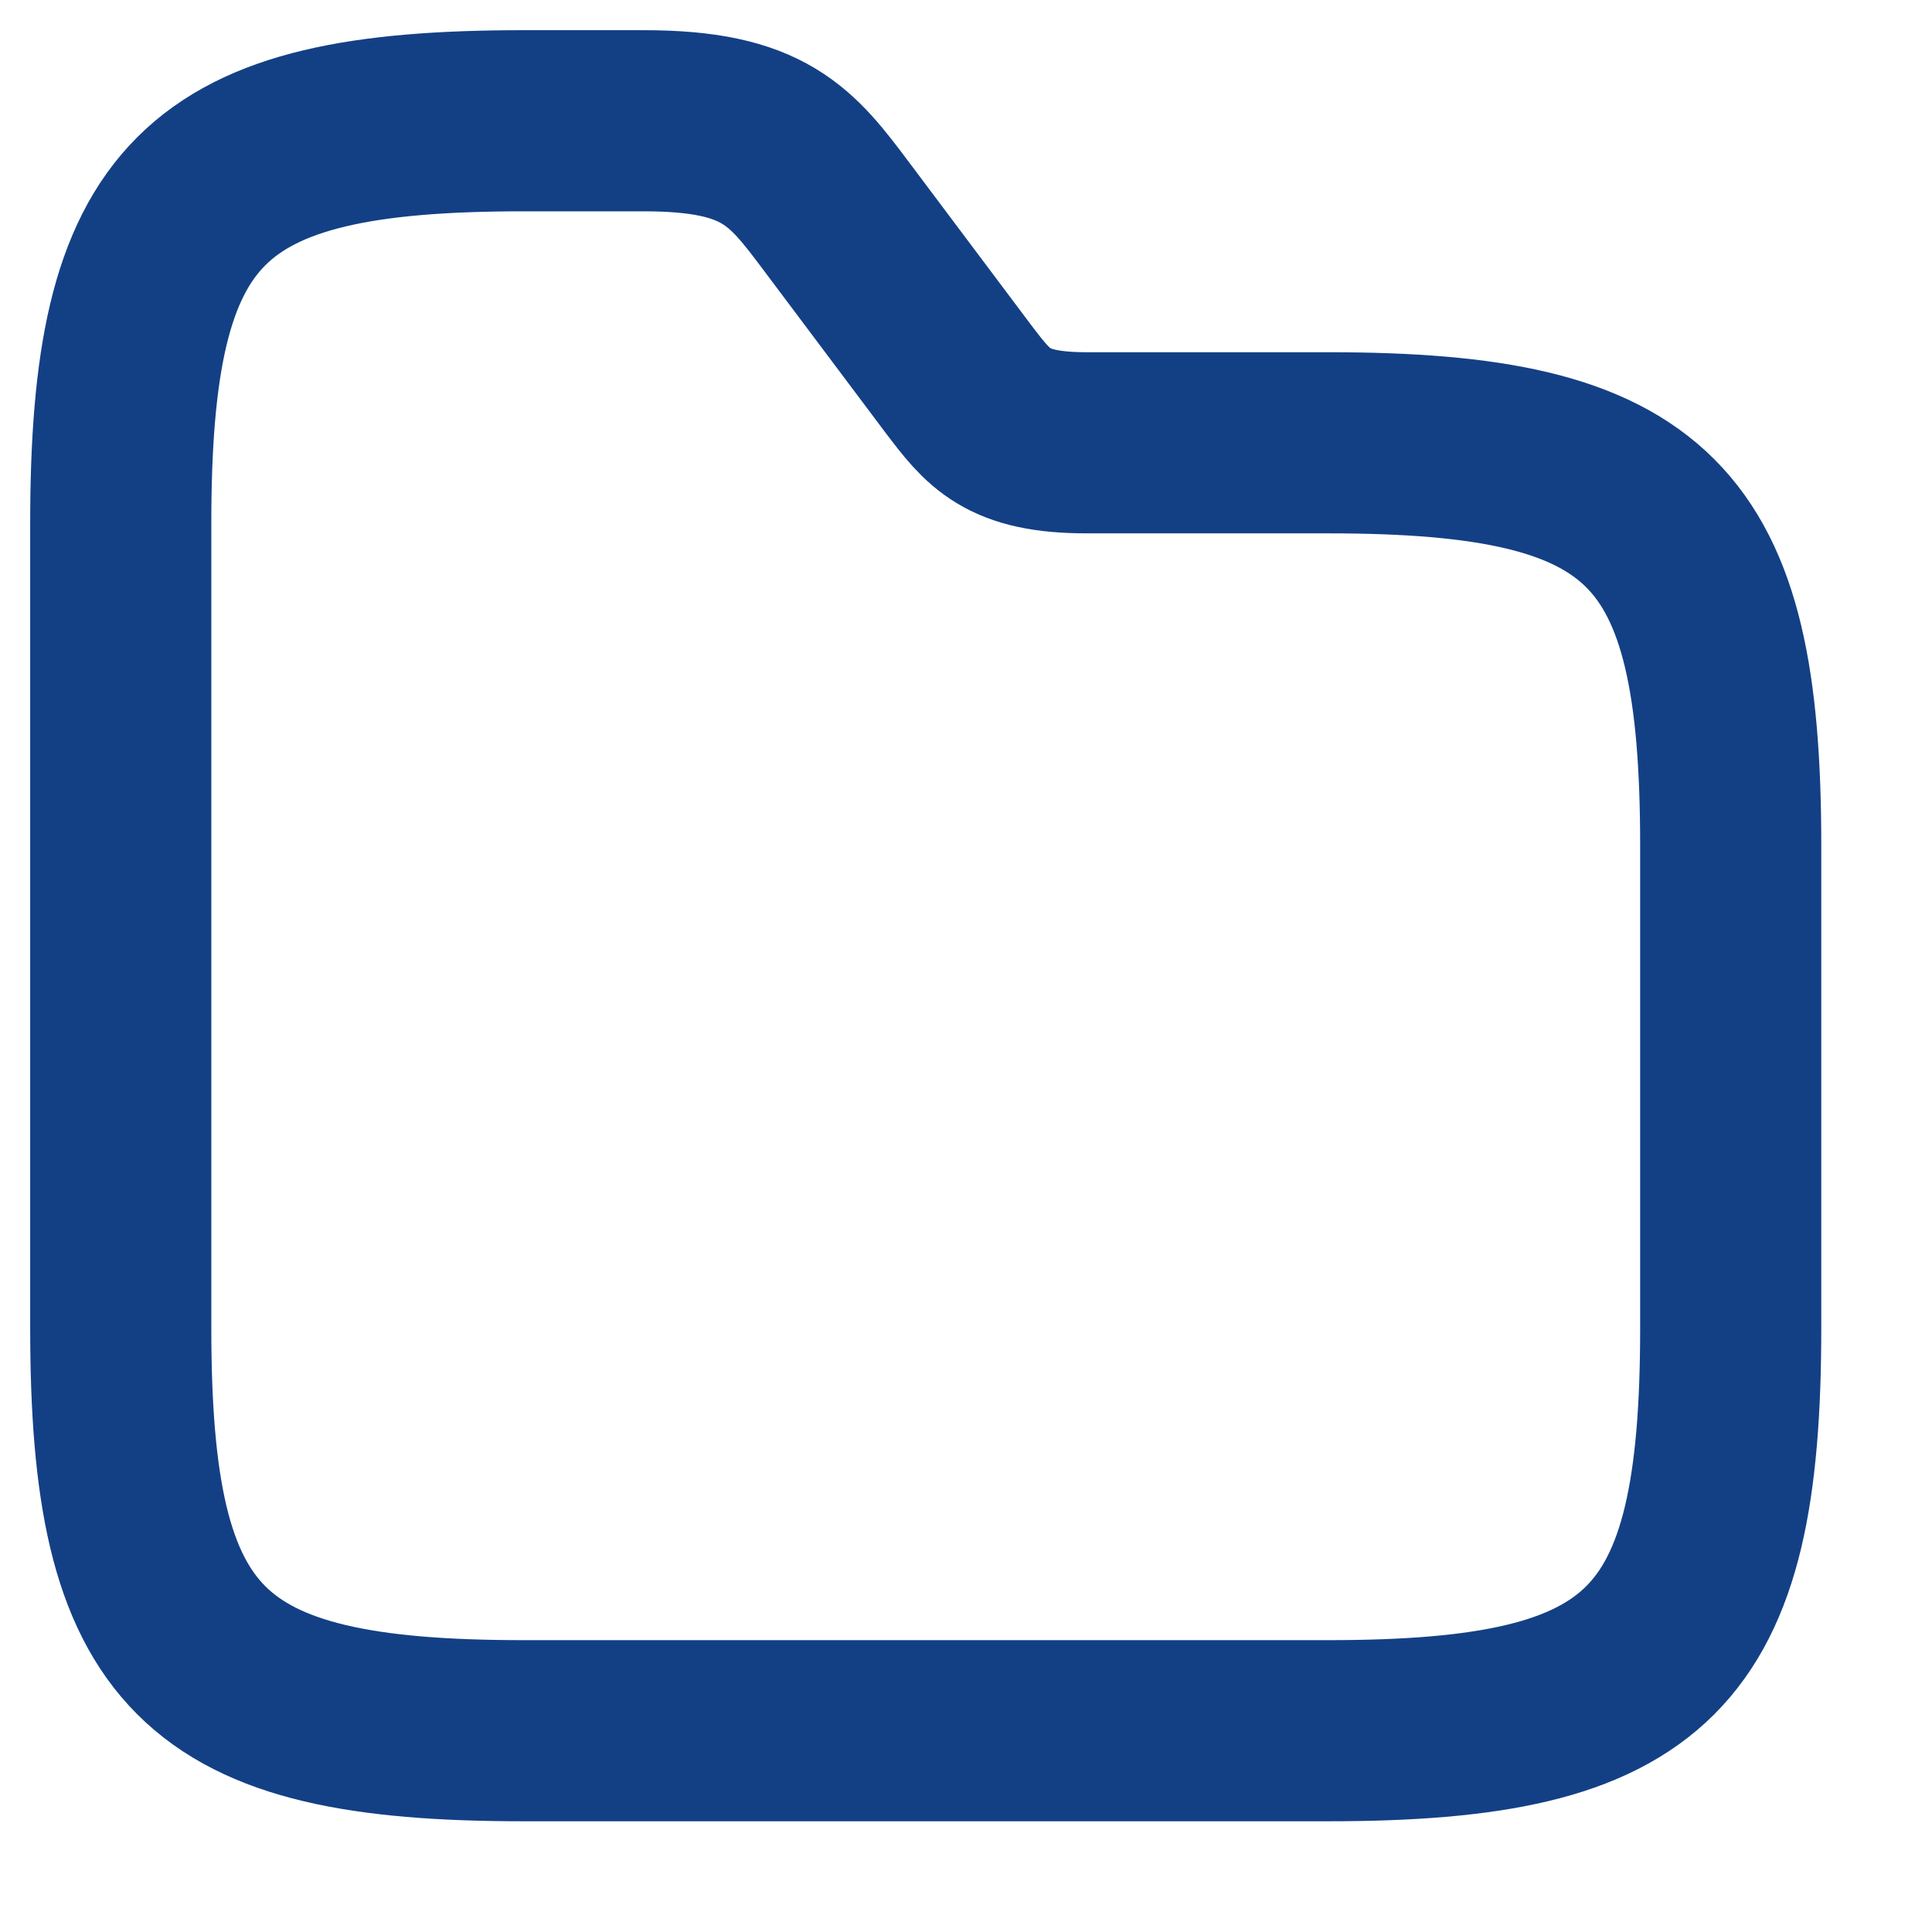 <svg width="16" height="16" viewBox="0 0 16 16" fill="none" xmlns="http://www.w3.org/2000/svg">
<path d="M14.333 7V11C14.333 13.667 13.667 14.333 11 14.333H4.333C1.667 14.333 1 13.667 1 11V4.333C1 1.667 1.667 1 4.333 1H5.333C6.333 1 6.553 1.293 6.933 1.8L7.933 3.133C8.187 3.467 8.333 3.667 9 3.667H11C13.667 3.667 14.333 4.333 14.333 7Z" stroke="#134085" stroke-width="1.5" stroke-miterlimit="10"/>
</svg>
